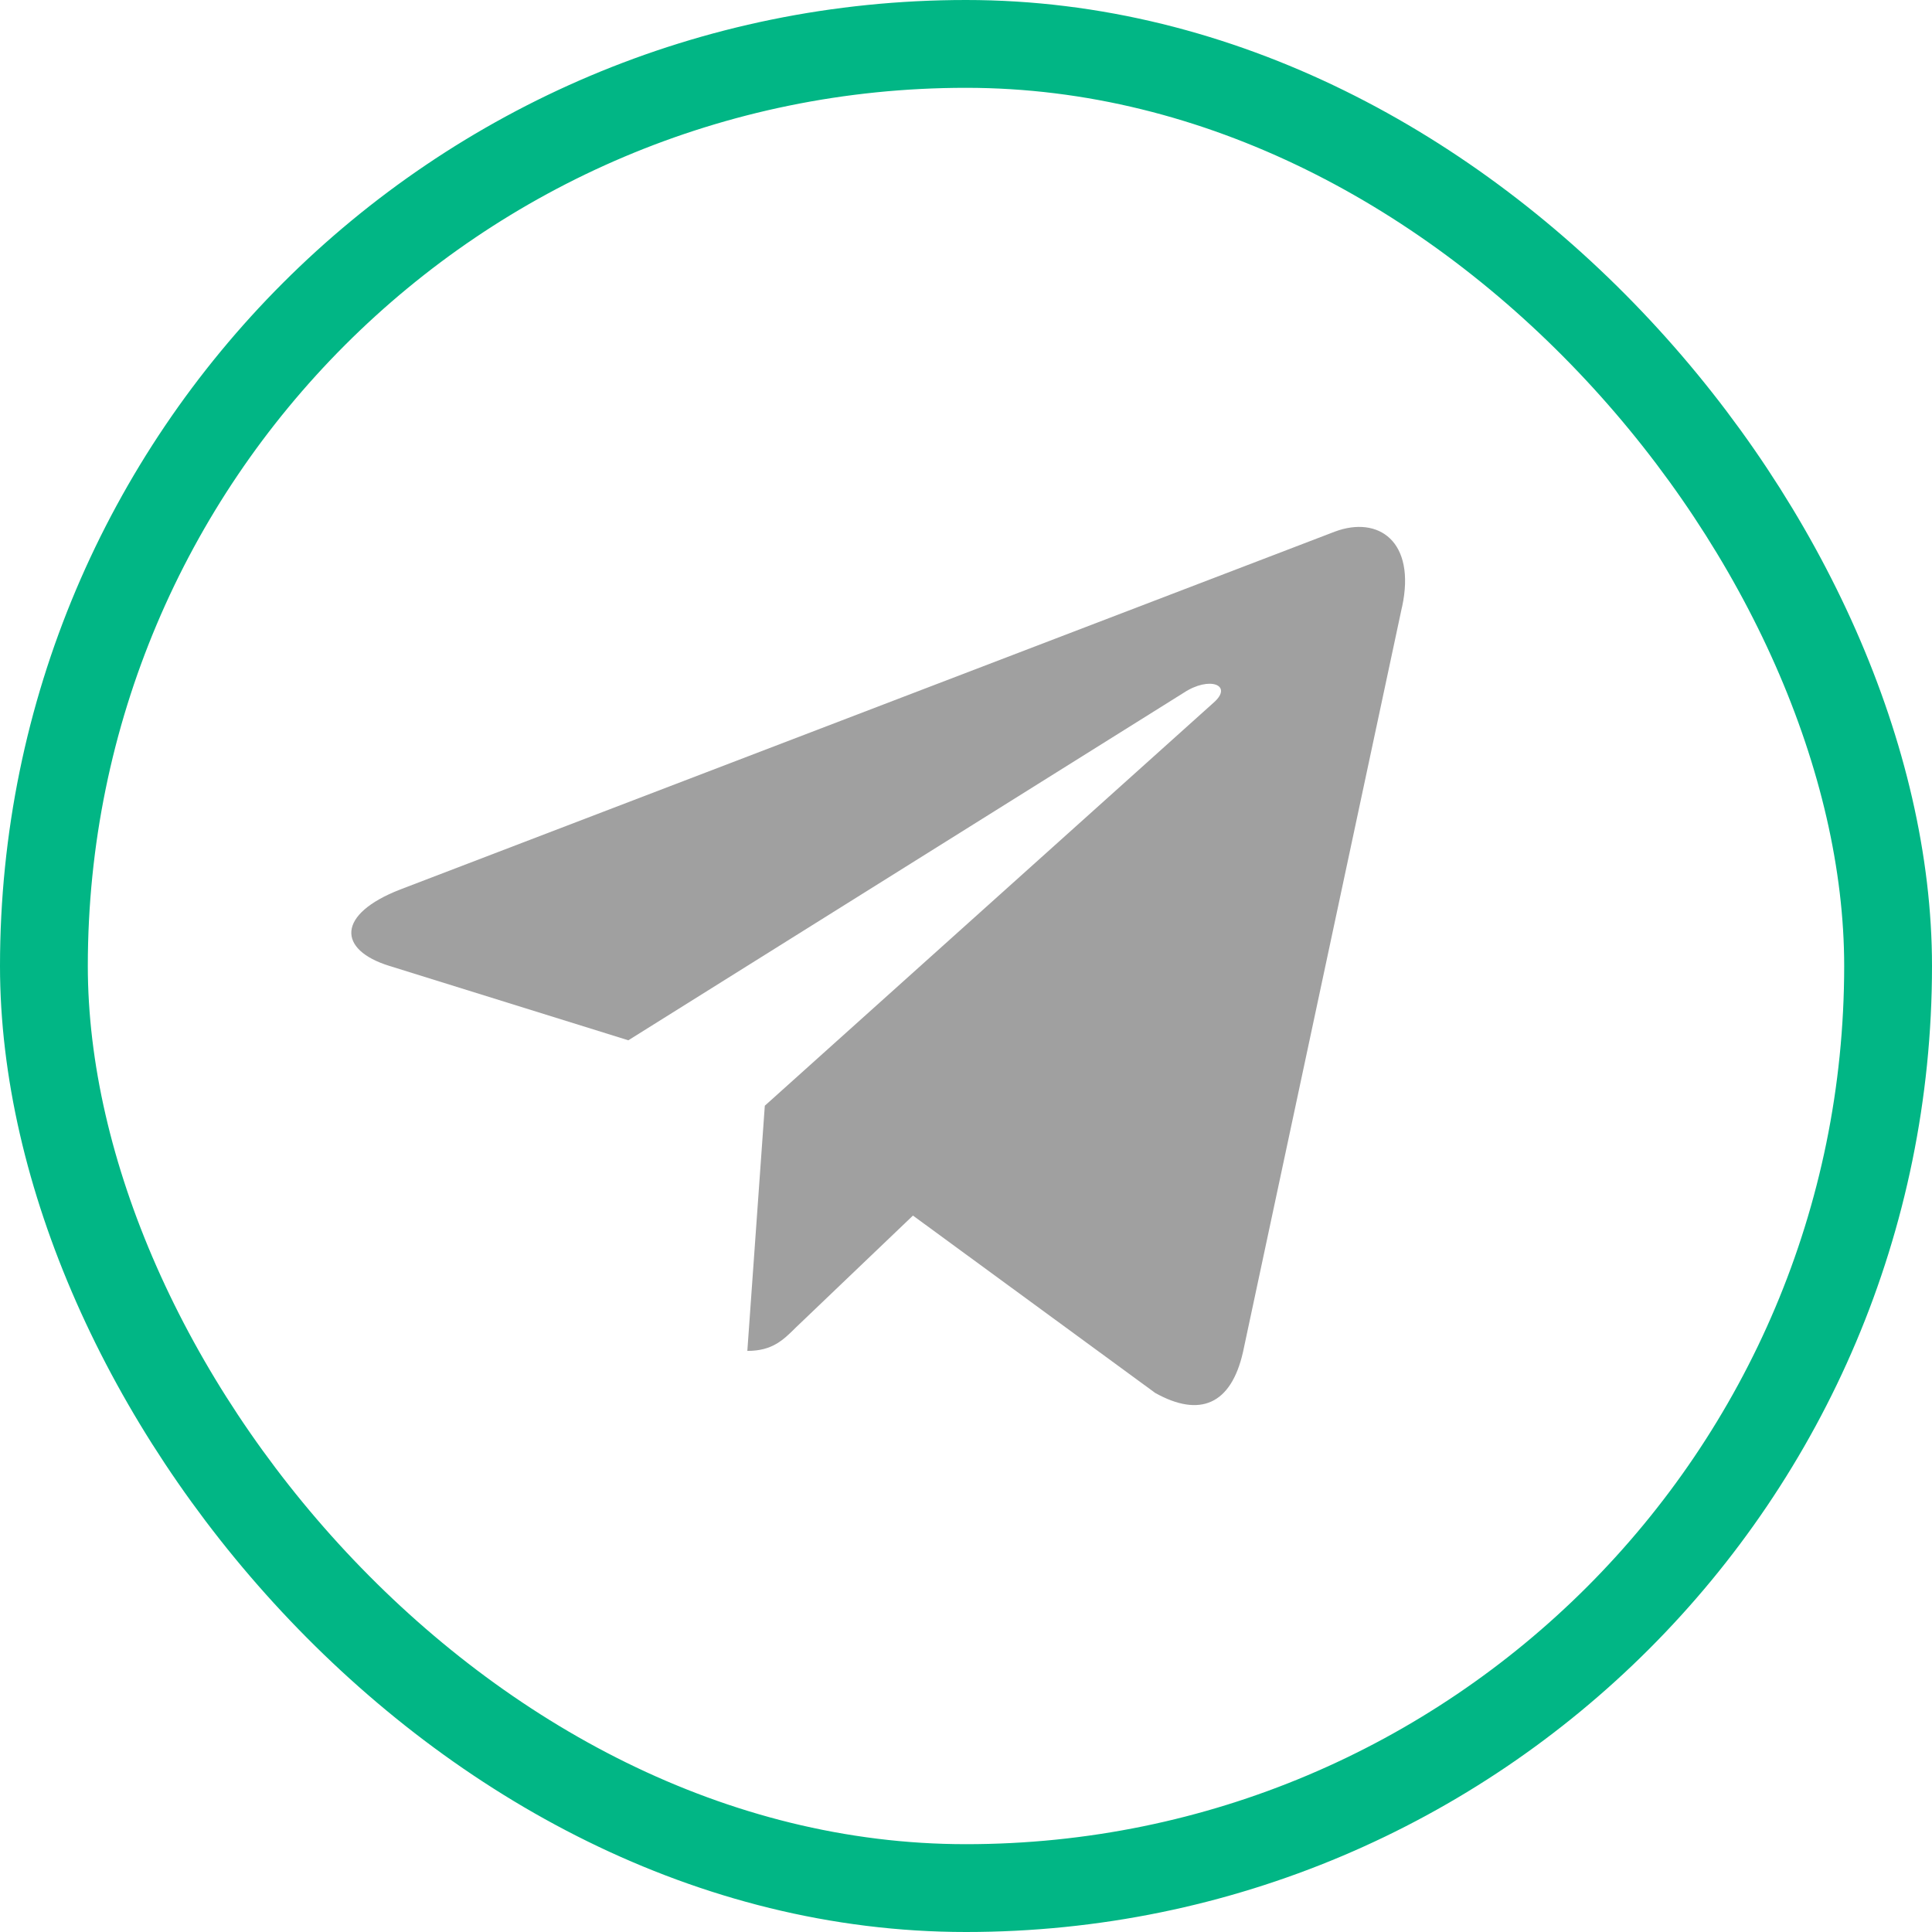 <svg width="22" height="22" viewBox="0 0 22 22" fill="none" xmlns="http://www.w3.org/2000/svg">
<path d="M8.709 12.591L8.51 15.383C8.794 15.383 8.917 15.261 9.065 15.114L10.396 13.842L13.155 15.862C13.661 16.144 14.018 15.996 14.154 15.397L15.965 6.911L15.966 6.91C16.126 6.162 15.695 5.87 15.202 6.053L4.557 10.129C3.831 10.411 3.842 10.816 4.434 10.999L7.155 11.846L13.477 7.89C13.774 7.693 14.045 7.802 13.822 7.999L8.709 12.591Z" fill="#A0A0A0"/>
<rect x="0.5" y="0.5" width="21" height="21" rx="10.5" stroke="#01B685"/>
</svg>
